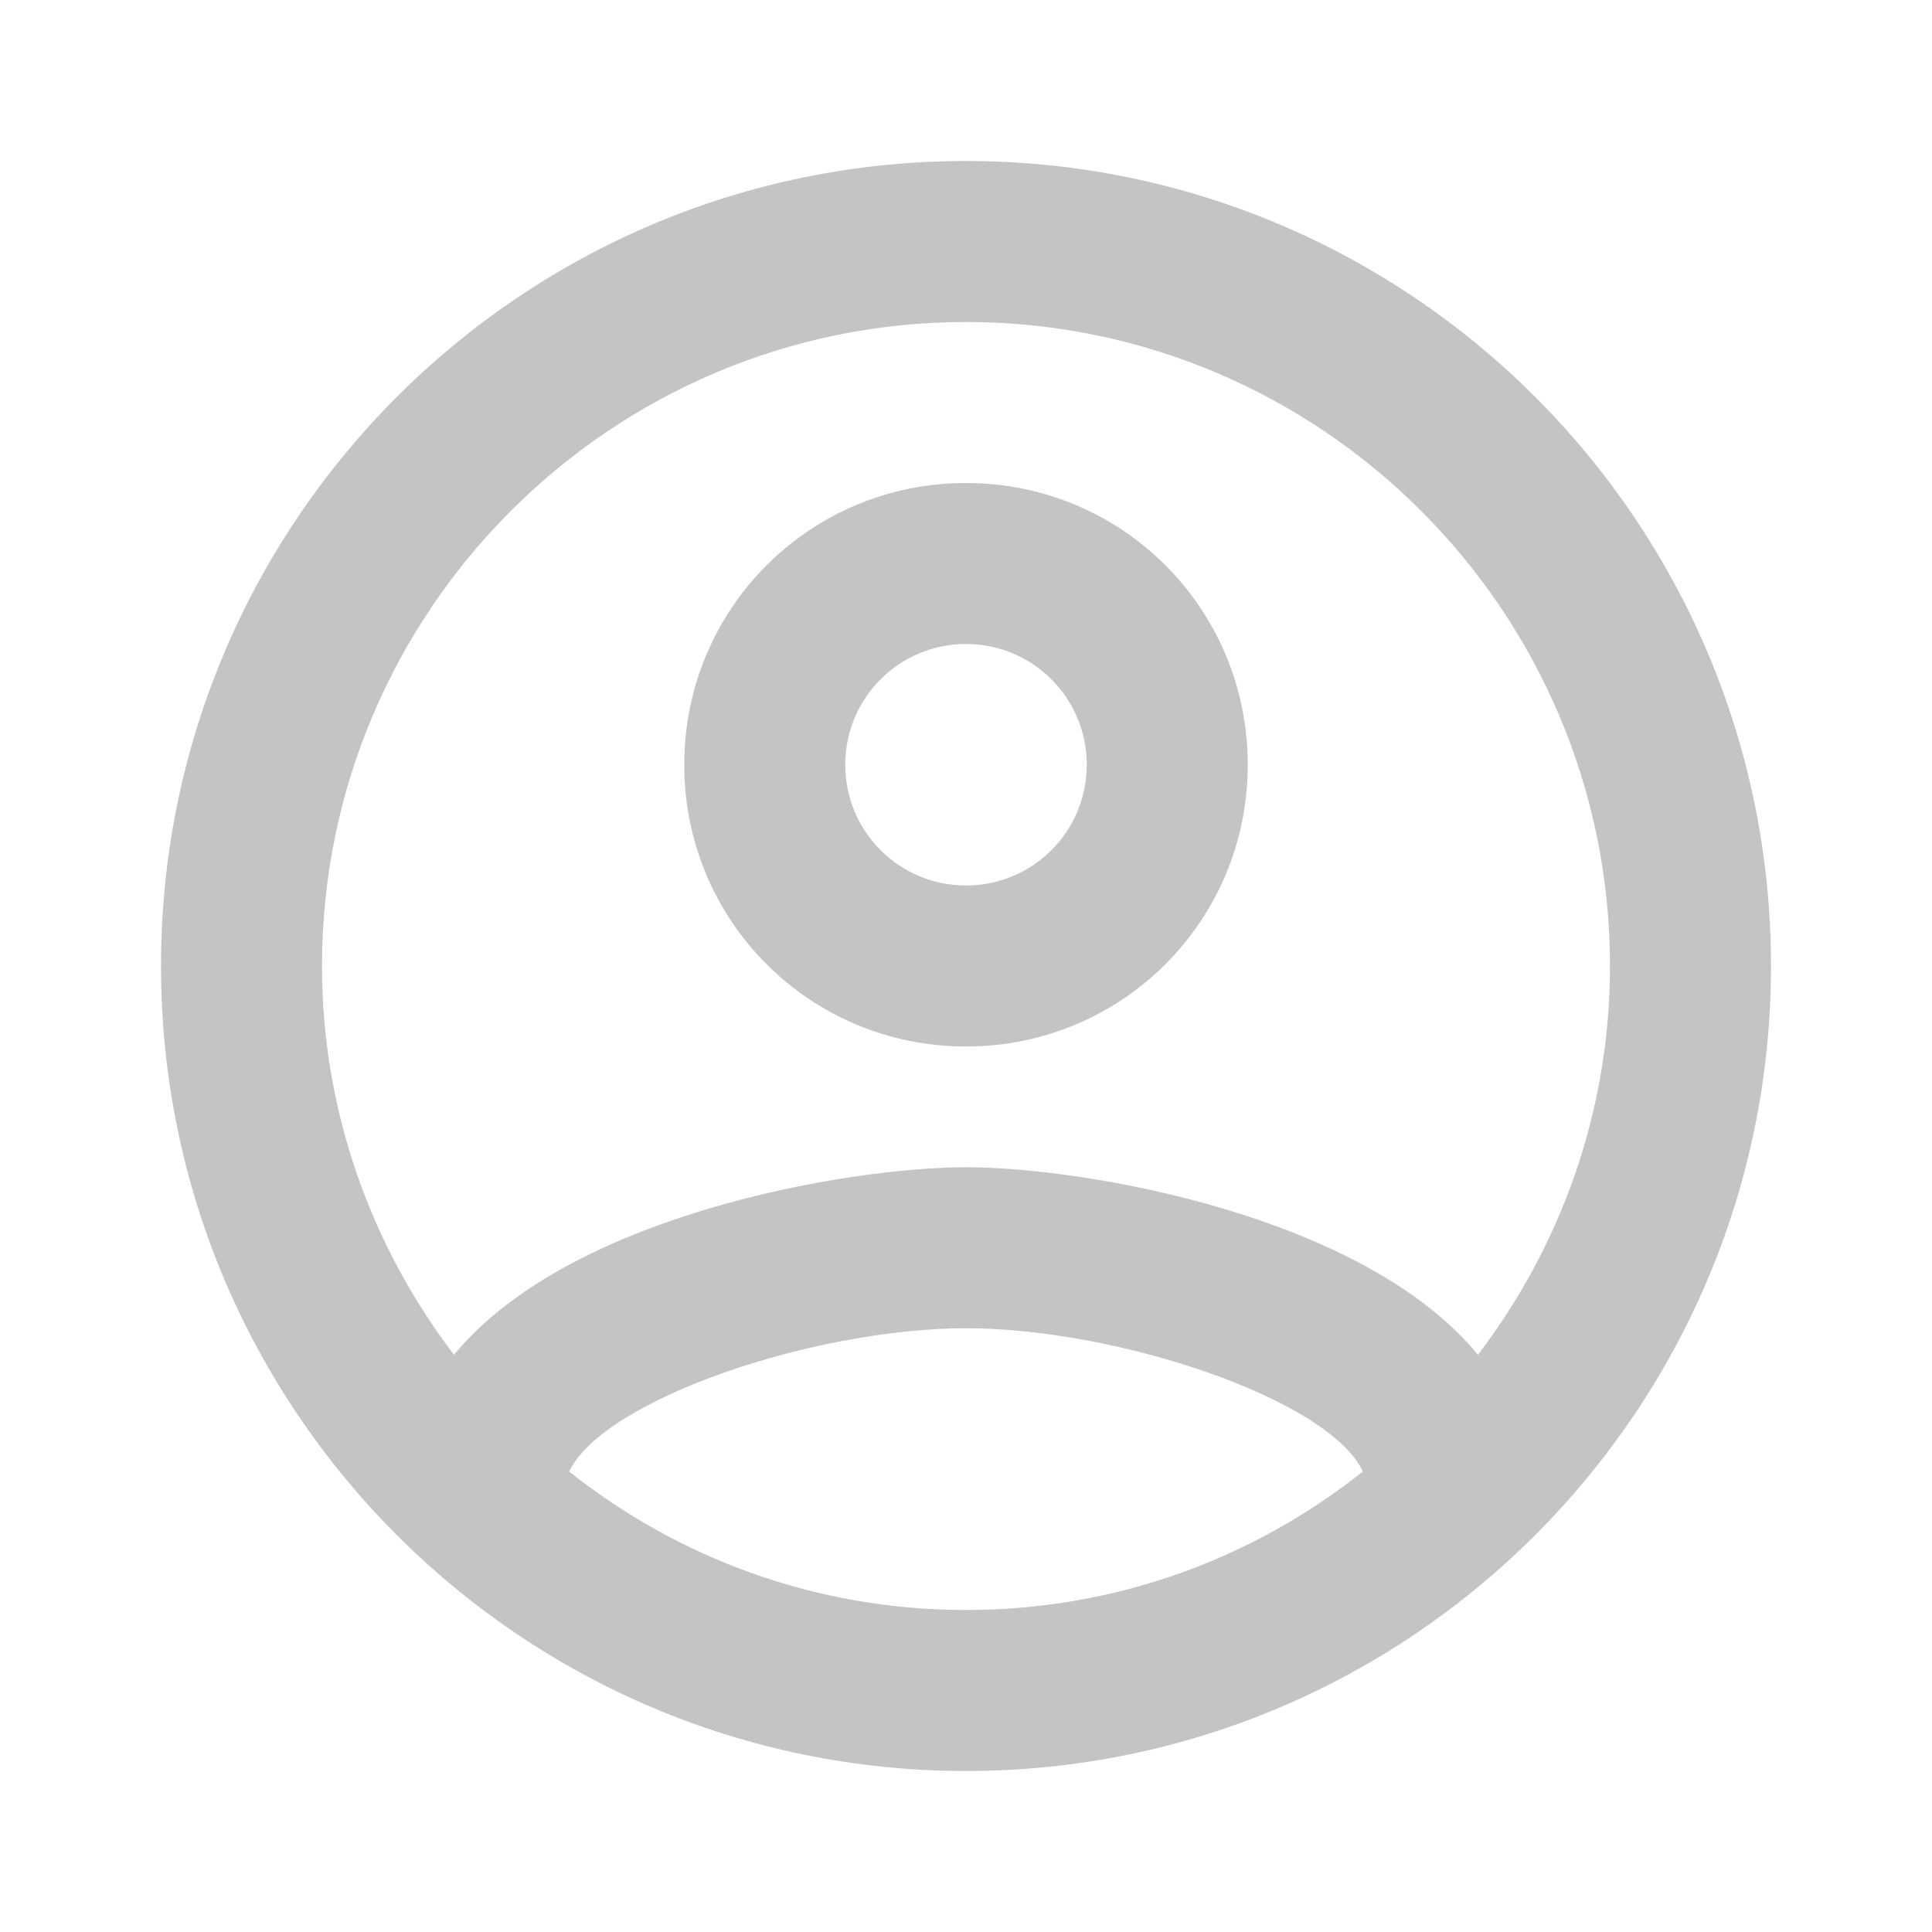 <svg width="133" height="133" viewBox="0 0 133 133" fill="none" xmlns="http://www.w3.org/2000/svg">
<path d="M66.5 11.083C35.91 11.083 11.083 35.91 11.083 66.5C11.083 97.09 35.91 121.917 66.5 121.917C97.09 121.917 121.917 97.09 121.917 66.5C121.917 35.91 97.09 11.083 66.5 11.083ZM39.18 101.302C41.562 96.314 56.082 91.438 66.5 91.438C76.918 91.438 91.493 96.314 93.82 101.302C86.284 107.287 76.808 110.833 66.5 110.833C56.193 110.833 46.716 107.287 39.18 101.302ZM101.745 93.266C93.82 83.624 74.591 80.354 66.5 80.354C58.409 80.354 39.18 83.624 31.255 93.266C25.602 85.84 22.167 76.586 22.167 66.5C22.167 42.061 42.061 22.167 66.5 22.167C90.939 22.167 110.833 42.061 110.833 66.5C110.833 76.586 107.398 85.84 101.745 93.266ZM66.5 33.25C55.749 33.25 47.104 41.895 47.104 52.646C47.104 63.397 55.749 72.042 66.5 72.042C77.251 72.042 85.896 63.397 85.896 52.646C85.896 41.895 77.251 33.25 66.5 33.25ZM66.5 60.958C61.9 60.958 58.188 57.245 58.188 52.646C58.188 48.046 61.9 44.333 66.5 44.333C71.1 44.333 74.812 48.046 74.812 52.646C74.812 57.245 71.1 60.958 66.5 60.958Z" fill="#C4C4C4"/>
</svg>
